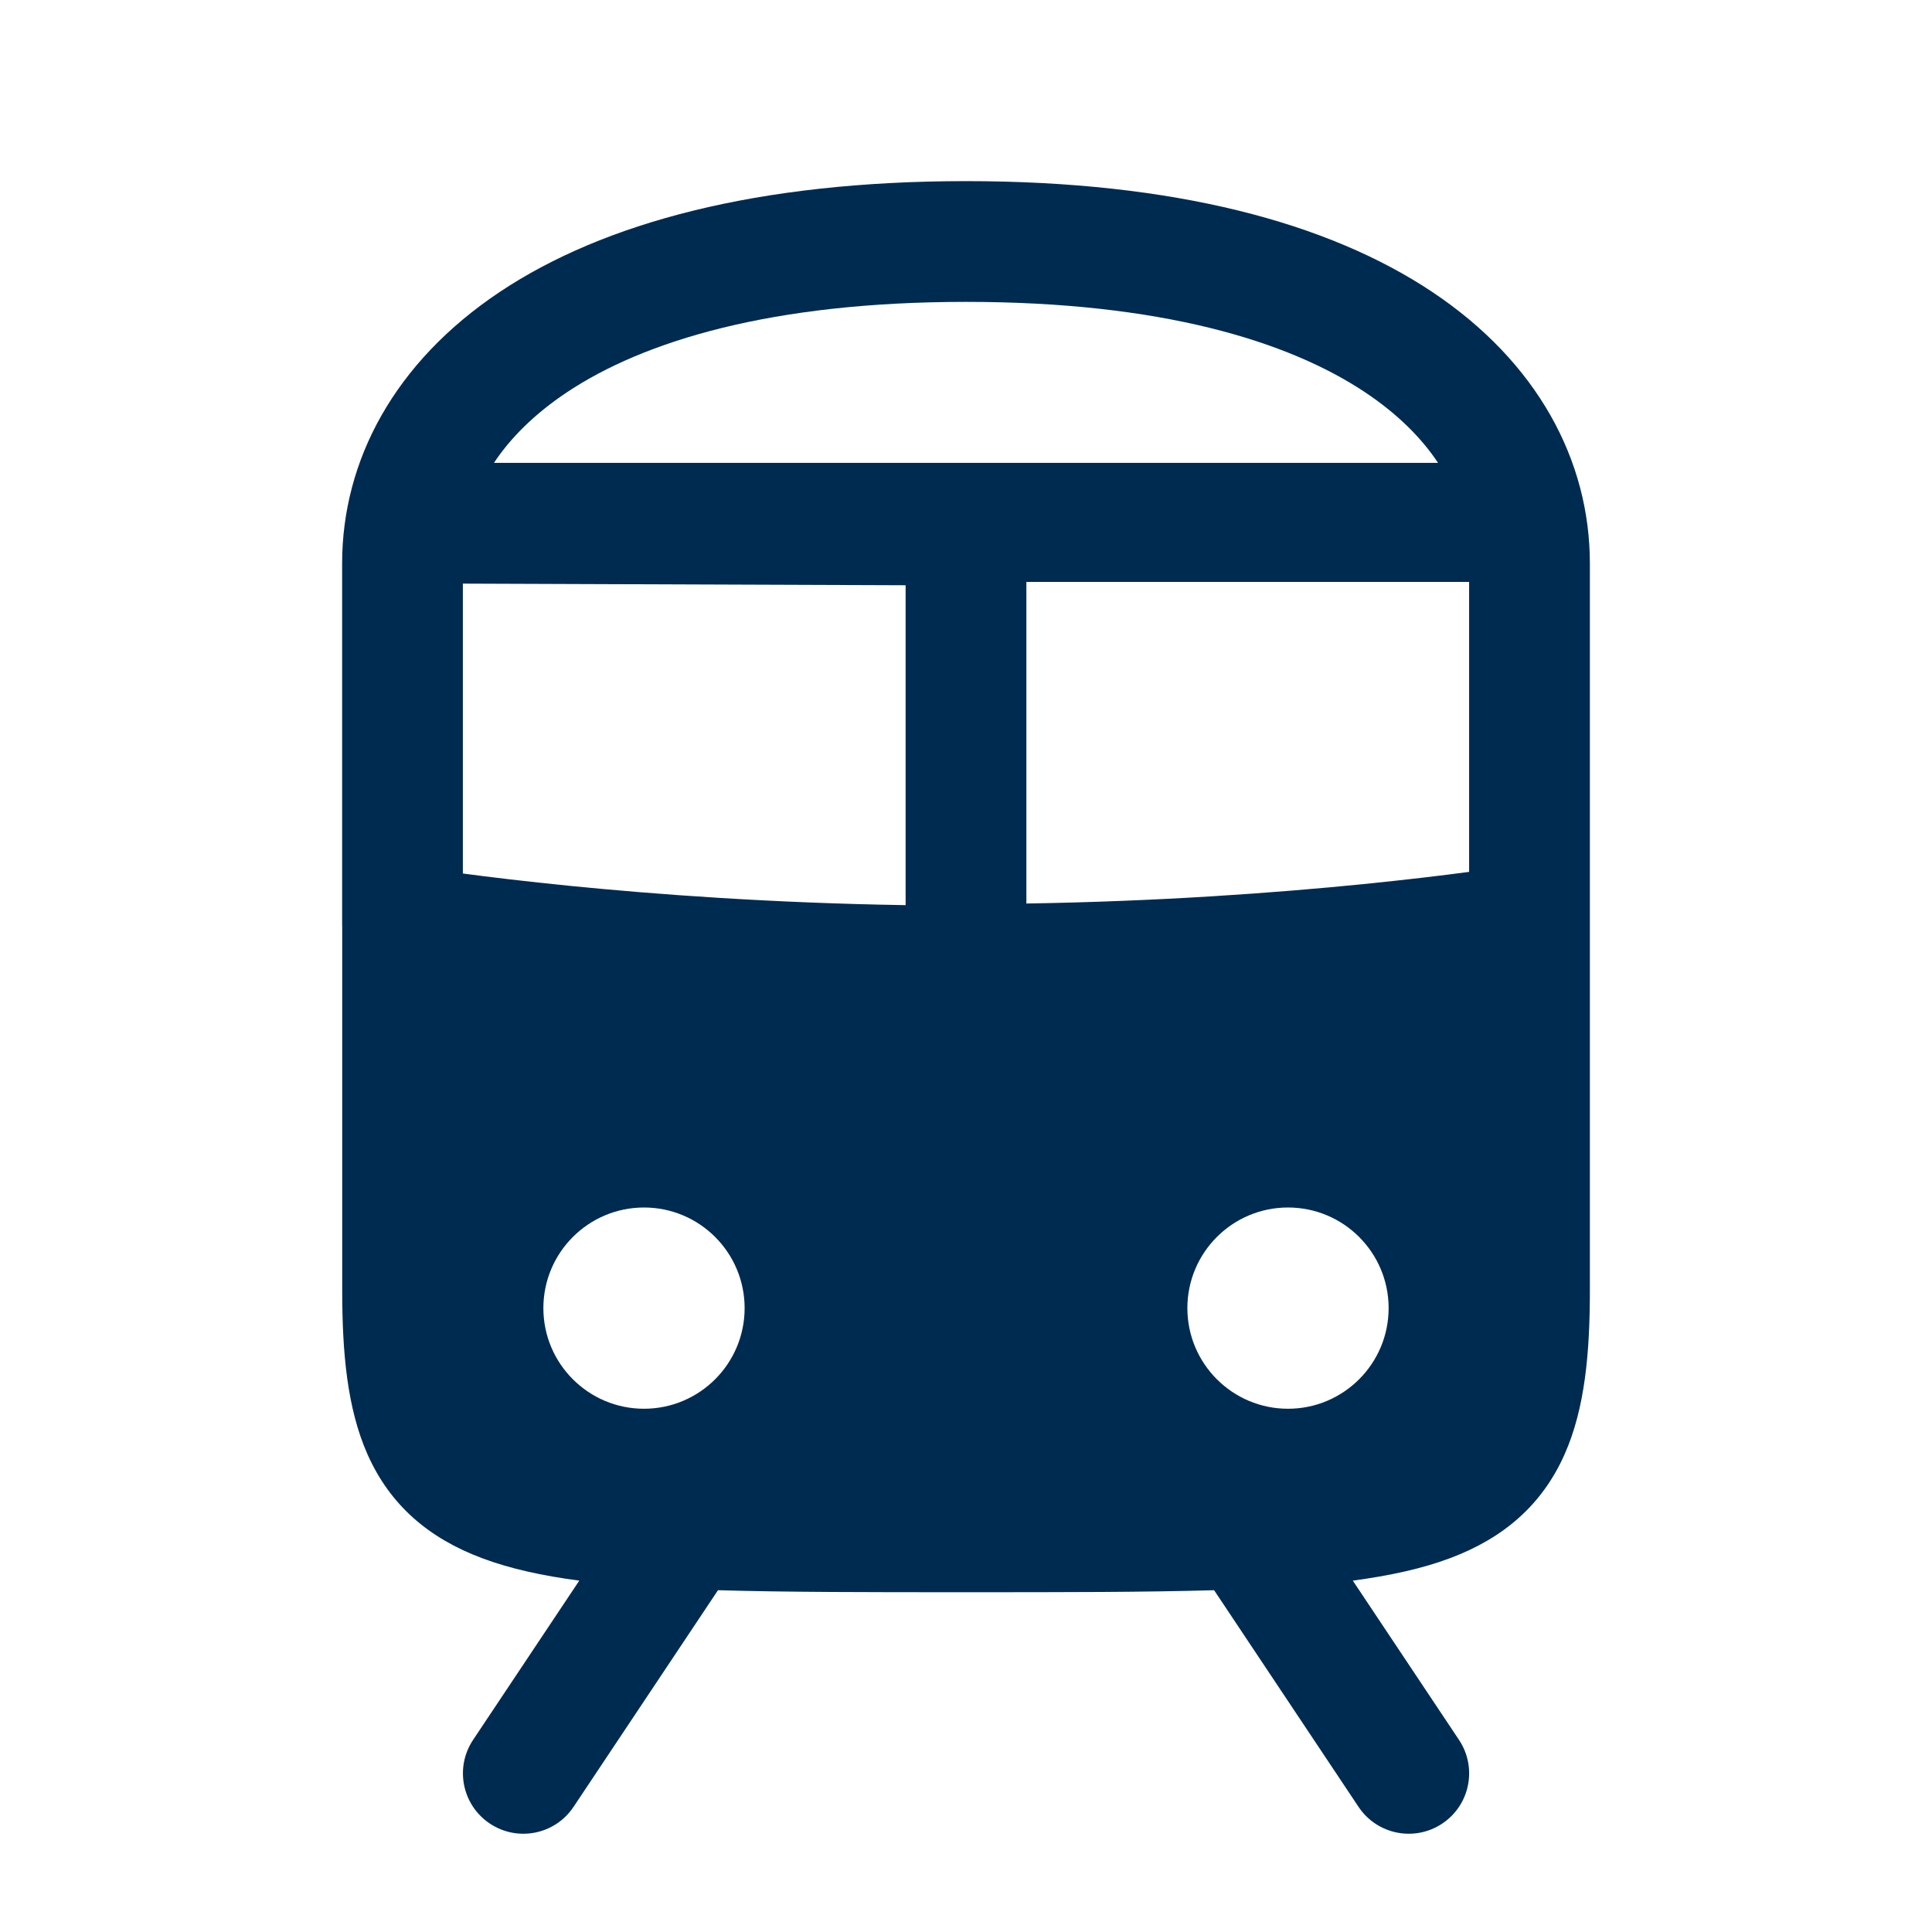 <svg width="24" height="24" viewBox="0 0 24 24" fill="none" xmlns="http://www.w3.org/2000/svg">
<path fill-rule="evenodd" clip-rule="evenodd" d="M12,3.75c-2.412,0 -3.999,0.484 -4.959,1.124c-0.404,0.27 -0.7,0.567 -0.905,0.876h11.728c-0.205,-0.309 -0.501,-0.606 -0.905,-0.876c-0.96,-0.64 -2.547,-1.124 -4.959,-1.124zM12.75,7.256v0.009v0.009v0.009v0.009v0.009v0.009v0.009v0.009v0.009v0.009v0.009v0.009v0.009v0.009v0.009v0.009v0.009v0.01v0.01v0.01v0.01v0.01v0.01v0.01v0.01v0.01v0.01v0.01v0.01v0.01v0.01v0.01v0.01v0.01v0.01v0.01v0.01v0.01v0.01v0.01v0.01v0.01v0.011v0.011v0.011v0.011v0.011v0.011v0.011v0.011v0.011v0.011v0.011v0.011v0.011v0.011v0.011v0.011v0.011v0.011v0.011v0.011v0.011v0.011v0.011v0.011v0.011v0.011v0.011v0.011v0.011v0.012v0.012v0.012v0.012v0.012v0.012v0.012v0.012v0.012v0.012v0.012v0.012v0.012v0.012v0.012v0.012v0.012v0.012v0.012v0.012v0.012v0.012v0.012v0.012v0.012v0.012v0.012v0.012v0.012v0.012v0.012v0.012v0.013v0.013v0.013v0.013v0.013v0.013v0.013v0.013v0.013v0.013v0.013v0.013v0.013v0.013v0.013v0.013v0.013v0.013v0.013v0.013v0.013v0.013v0.013v0.013v0.013v0.013v0.013v0.013v0.013v0.013v0.013v0.013v0.013v0.013v0.013v0.013v0.013v0.013v0.014v0.014v0.014v0.014v0.014v0.014v0.014v0.014v0.014v0.014v0.014v0.014v0.014v0.014v0.014v0.014v0.014v0.014v0.014v0.014v0.014v0.014v0.014v0.014v0.014v0.014v0.014v0.014v0.014v0.014v0.014v0.014v0.014v0.014v0.014v0.014v0.014v0.014v0.014v0.014v0.014v0.014v0.014v0.014v0.014v0.014v0.014v0.014v0.014v0.015v0.015v0.015v0.015v0.015v0.015v0.015v0.015v0.015v0.015v0.015v0.015v0.015v0.015v0.015v0.015v0.015v0.015v0.015v0.015v0.015v0.015v0.015v0.015v0.015v0.015v0.015v0.015v0.015v0.015v0.015v0.015v0.015v0.015v0.015v0.015v0.015v0.015v0.015v0.015v0.015v0.015v0.015v0.015v0.015v0.015v0.015v0.015v0.015v0.015v0.015v0.015v0.015v0.015v0.015v0.015v0.015v0.015v0.015v0.015v0.015v0.015v0.015v0.015v0.015v0.015v0.015v0.015v0.015v0.015v0.015v0.015v0.015v0.015v0.015v0.015v0.015v0.015v0.015v0.015v0.015v0.015v0.015v0.015v0.015v0.015v0.015v0.015v0.015v0.015v0.015v0.015v0.015v0.015v0.015v0.015v0.015v0.015v0.015v0.015v0.015v0.015v0.015v0.015v0.015v0.015v0.015v0.015v0.015v0.015v0.015v0.015v0.002c1.657,-0.026 3.103,-0.133 4.175,-0.24c0.547,-0.055 0.996,-0.109 1.325,-0.153v-0.006v-0.017v-0.017v-0.017v-0.017v-0.017v-0.018v-0.017v-0.018v-0.018v-0.018v-0.018v-0.018v-0.018v-0.018v-0.018v-0.018v-0.018v-0.018v-0.018v-0.018v-0.018v-0.018v-0.018v-0.018v-0.018v-0.018v-0.018v-0.018v-0.018v-0.018v-0.018v-0.018v-0.018v-0.018v-0.019v-0.018v-0.019v-0.019v-0.019v-0.019v-0.019v-0.019v-0.019v-0.019v-0.019v-0.019v-0.019v-0.019v-0.019v-0.019v-0.019v-0.019v-0.019v-0.019v-0.019v-0.019v-0.019v-0.02v-0.02v-0.02v-0.02v-0.02v-0.02v-0.02v-0.02v-0.02v-0.02v-0.02v-0.02v-0.02v-0.02v-0.02v-0.02v-0.02v-0.02v-0.02v-0.02v-0.02v-0.021v-0.021v-0.021v-0.021v-0.021v-0.021v-0.021v-0.021v-0.021v-0.021v-0.021v-0.021v-0.021v-0.021v-0.021v-0.021v-0.021v-0.021v-0.021v-0.021v-0.022v-0.022v-0.022v-0.022v-0.022v-0.022v-0.022v-0.022v-0.022v-0.022v-0.022v-0.022v-0.022v-0.022v-0.022v-0.022v-0.022v-0.022v-0.023v-0.023v-0.023v-0.023v-0.023v-0.023v-0.023v-0.023v-0.023v-0.023v-0.023v-0.023v-0.023v-0.023v-0.023v-0.023v-0.023v-0.024v-0.024v-0.024v-0.024v-0.024v-0.024v-0.024v-0.024v-0.024v-0.024v-0.024v-0.024v-0.024v-0.024v-0.024v-0.024v-0.025v-0.025v-0.025v-0.025v-0.025v-0.025v-0.025v-0.025v-0.025v-0.025v-0.025v-0.025v-0.025v-0.025v-0.025v-0.026v-0.026v-0.026v-0.026v-0.026v-0.026v-0.012h-5.5zM5.75,7.25v3.601c0.329,0.044 0.778,0.098 1.325,0.153c1.072,0.107 2.519,0.214 4.175,0.24v-0.002v-0.015v-0.015v-0.015v-0.015v-0.015v-0.015v-0.015v-0.015v-0.015v-0.015v-0.015v-0.015v-0.015v-0.015v-0.015v-0.015v-0.015v-0.015v-0.015v-0.015v-0.015v-0.015v-0.015v-0.015v-0.015v-0.015v-0.015v-0.015v-0.015v-0.015v-0.015v-0.015v-0.015v-0.015v-0.015v-0.015v-0.015v-0.015v-0.015v-0.015v-0.015v-0.015v-0.015v-0.015v-0.015v-0.015v-0.015v-0.015v-0.015v-0.015v-0.015v-0.015v-0.015v-0.015v-0.015v-0.015v-0.015v-0.015v-0.015v-0.015v-0.015v-0.015v-0.015v-0.015v-0.015v-0.015v-0.015v-0.015v-0.015v-0.015v-0.015v-0.015v-0.015v-0.015v-0.015v-0.015v-0.015v-0.015v-0.015v-0.015v-0.015v-0.015v-0.015v-0.015v-0.015v-0.015v-0.015v-0.015v-0.015v-0.015v-0.015v-0.015v-0.015v-0.015v-0.015v-0.015v-0.015v-0.015v-0.015v-0.015v-0.015v-0.015v-0.015v-0.015v-0.015v-0.015v-0.015v-0.015v-0.015v-0.015v-0.015v-0.015v-0.014v-0.014v-0.014v-0.014v-0.014v-0.014v-0.014v-0.014v-0.014v-0.014v-0.014v-0.014v-0.014v-0.014v-0.014v-0.014v-0.014v-0.014v-0.014v-0.014v-0.014v-0.014v-0.014v-0.014v-0.014v-0.014v-0.014v-0.014v-0.014v-0.014v-0.014v-0.014v-0.014v-0.014v-0.014v-0.014v-0.014v-0.014v-0.014v-0.014v-0.014v-0.014v-0.014v-0.014v-0.014v-0.014v-0.014v-0.014v-0.014v-0.013v-0.013v-0.013v-0.013v-0.013v-0.013v-0.013v-0.013v-0.013v-0.013v-0.013v-0.013v-0.013v-0.013v-0.013v-0.013v-0.013v-0.013v-0.013v-0.013v-0.013v-0.013v-0.013v-0.013v-0.013v-0.013v-0.013v-0.013v-0.013v-0.013v-0.013v-0.013v-0.013v-0.013v-0.013v-0.013v-0.013v-0.013v-0.012v-0.012v-0.012v-0.012v-0.012v-0.012v-0.012v-0.012v-0.012v-0.012v-0.012v-0.012v-0.012v-0.012v-0.012v-0.012v-0.012v-0.012v-0.012v-0.012v-0.012v-0.012v-0.012v-0.012v-0.012v-0.012v-0.012v-0.012v-0.012v-0.012v-0.012v-0.012v-0.011v-0.011v-0.011v-0.011v-0.011v-0.011v-0.011v-0.011v-0.011v-0.011v-0.011v-0.011v-0.011v-0.011v-0.011v-0.011v-0.011v-0.011v-0.011v-0.011v-0.011v-0.011v-0.011v-0.011v-0.011v-0.011v-0.011v-0.011v-0.011v-0.01v-0.01v-0.01v-0.01v-0.01v-0.01v-0.01v-0.01v-0.01v-0.01v-0.01v-0.01v-0.01v-0.01v-0.01v-0.01v-0.01v-0.01v-0.01v-0.01v-0.01v-0.01v-0.01v-0.01v-0.01v-0.009v-0.009v-0.009v-0.009v-0.009v-0.009v-0.009v-0.009v-0.009v-0.009v-0.009v-0.009v-0.009v-0.009v-0.009v-0.009v-0.009v-0.006zM4.25,11.488v-4.488c0,-1.278 0.649,-2.5 1.959,-3.374c1.29,-0.86 3.203,-1.376 5.791,-1.376c2.588,0 4.501,0.516 5.791,1.376c1.31,0.874 1.959,2.096 1.959,3.374v0.027v0.026v0.026v0.026v0.026v0.026v0.026v0.026v0.026v0.026v0.026v0.026v0.026v0.026v0.026v0.026v0.025v0.025v0.025v0.025v0.025v0.025v0.025v0.025v0.025v0.025v0.025v0.025v0.025v0.025v0.025v0.024v0.024v0.024v0.024v0.024v0.024v0.024v0.024v0.024v0.024v0.024v0.024v0.024v0.024v0.024v0.024v0.023v0.023v0.023v0.023v0.023v0.023v0.023v0.023v0.023v0.023v0.023v0.023v0.023v0.023v0.023v0.023v0.023v0.022v0.022v0.022v0.022v0.022v0.022v0.022v0.022v0.022v0.022v0.022v0.022v0.022v0.022v0.022v0.022v0.022v0.022v0.021v0.021v0.021v0.021v0.021v0.021v0.021v0.021v0.021v0.021v0.021v0.021v0.021v0.021v0.021v0.021v0.021v0.021v0.021v0.021v0.02v0.02v0.02v0.02v0.02v0.02v0.02v0.02v0.02v0.02v0.02v0.02v0.02v0.02v0.02v0.02v0.02v0.02v0.02v0.02v0.02v0.019v0.019v0.019v0.019v0.019v0.019v0.019v0.019v0.019v0.019v0.019v0.019v0.019v0.019v0.019v0.019v0.019v0.019v0.019v0.019v0.019v0.018v0.019v0.018v0.018v0.018v0.018v0.018v0.018v0.018v0.018v0.018v0.018v0.018v0.018v0.018v0.018v0.018v0.018v0.018v0.018v0.018v0.018v0.018v0.018v0.018v0.018v0.018v0.018v0.018v0.017v0.018v0.017v0.017v0.017v0.017v0.017v0.017v0.017v0.017v0.017v0.017v0.017v0.017v0.017v0.017v0.017v0.017v0.017v0.017v0.017v0.017v0.017v0.017v0.017v0.017v0.017v0.017v0.017v0.017v0.017v0.017v0.016v0.017v0.016v0.016v0.016v0.016v0.016v0.016v0.016v0.016v0.016v0.016v0.016v0.009c0,0.009 0,0.018 0,0.026v0.013v0.016v0.016v0.016v0.016v0.016v0.016v0.016v0.016v0.016v0.016v0.016v0.016v0.016v0.016v0.016v0.016v0.016v0.016v0.016v0.016v0.016v0.015v0.016v0.016v0.015v0.015v0.015v0.015v0.015v0.015v0.015v0.015v0.015v0.015v0.015v0.015v0.015v0.015v0.015v0.015v0.015v0.015v0.015v0.015v0.015v0.015v0.015v0.015v0.015v0.015v0.015v0.015v0.015v0.015v0.015v0.015v0.015v0.015v0.015v0.015v0.015v0.015v0.015v0.015v0.015v0.015v0.015v0.015v0.015v0.015v0.015v0.015v0.015v0.015v0.015v0.015v0.015v0.015v0.015v0.015v0.015v0.015v0.015v0.015v0.015v0.015v0.015v0.015v0.015v0.015v0.015v0.015v0.015v0.015v0.015v0.015v0.015v0.015v0.015v0.015v0.015v0.015v0.015v0.015v0.015v0.015v0.015v0.015v0.015v0.015v0.015v0.015v0.015v0.015v0.015v0.015v0.015v0.015v0.015v0.015v0.015v0.015v0.015v0.015v0.015v0.015v0.015v0.015v0.015v0.015v0.015v0.015v0.015v0.015v0.015v0.015v0.015v0.015v0.015v0.015v0.015v0.015v0.015v0.015v0.015v0.015v0.015v0.015v0.015v0.015v0.015v0.015v0.015v0.015v0.015v0.015v0.015v0.015v0.015v0.015v0.015v0.015v0.015v0.015v0.015v0.015v0.015v0.015v0.015v0.015v0.015v0.015v0.015v0.015v0.015v0.015v0.015v0.015v0.015v0.015v0.015v0.015v0.015v0.015v0.015v0.015v0.015v0.015v0.015v0.015v0.015v0.015v0.015v0.015v0.015v0.015v0.015v0.015v0.015v0.015v0.015v0.015v0.015v0.015v0.015v0.015v0.015v0.015v0.015v0.015v0.015v0.015v0.015v0.015v0.015v0.015v0.016v0.015v0.016v0.016v0.016v0.016v0.016v0.016v0.016v0.016v0.016v0.016v0.016v0.016v0.016v0.016v0.016v0.016v0.016v0.016v0.016v0.016v0.016v0.016v0.016v0.016v0.016v0.016v0.016v0.016v0.016v0.016v0.016v0.016v0.016v0.016v0.016v0.016v0.016v0.017v0.017v0.017v0.017v0.017v0.017v0.017v0.017v0.017v0.017v0.017v0.017v0.017v0.017v0.017v0.017v0.017v0.017v0.017v0.017v0.017v0.017v0.017v0.017v0.017v0.017v0.017v0.017v0.017v0.017v0.017v0.018v0.017v0.018v0.018v0.018c0,0.766 -0.059,1.464 -0.315,2.039c-0.281,0.631 -0.762,1.041 -1.422,1.288c-0.348,0.131 -0.752,0.218 -1.208,0.279l1.319,1.978c0.23,0.345 0.137,0.81 -0.208,1.04c-0.345,0.23 -0.81,0.137 -1.04,-0.208l-1.794,-2.691c-0.85,0.025 -1.864,0.025 -3.062,0.025h-0h-0.02h-0.02h-0c-1.197,0 -2.212,0 -3.061,-0.025l-1.794,2.691c-0.23,0.345 -0.695,0.438 -1.04,0.208c-0.345,-0.23 -0.438,-0.695 -0.208,-1.04l1.319,-1.978c-0.456,-0.06 -0.86,-0.148 -1.208,-0.279c-0.66,-0.247 -1.141,-0.657 -1.422,-1.288c-0.255,-0.575 -0.315,-1.273 -0.315,-2.039v-4.486c-0,-0.009 -0,-0.018 0,-0.026zM6.75,16.25c0,0.69 0.56,1.25 1.25,1.25c0.69,0 1.25,-0.56 1.25,-1.25c0,-0.69 -0.56,-1.25 -1.25,-1.25c-0.69,0 -1.25,0.56 -1.25,1.25zM17.25,16.25c0,-0.69 -0.56,-1.25 -1.25,-1.25c-0.69,0 -1.25,0.56 -1.25,1.25c0,0.69 0.56,1.25 1.25,1.25c0.69,0 1.25,-0.56 1.25,-1.25z" fill="#002B51"/>
</svg>
